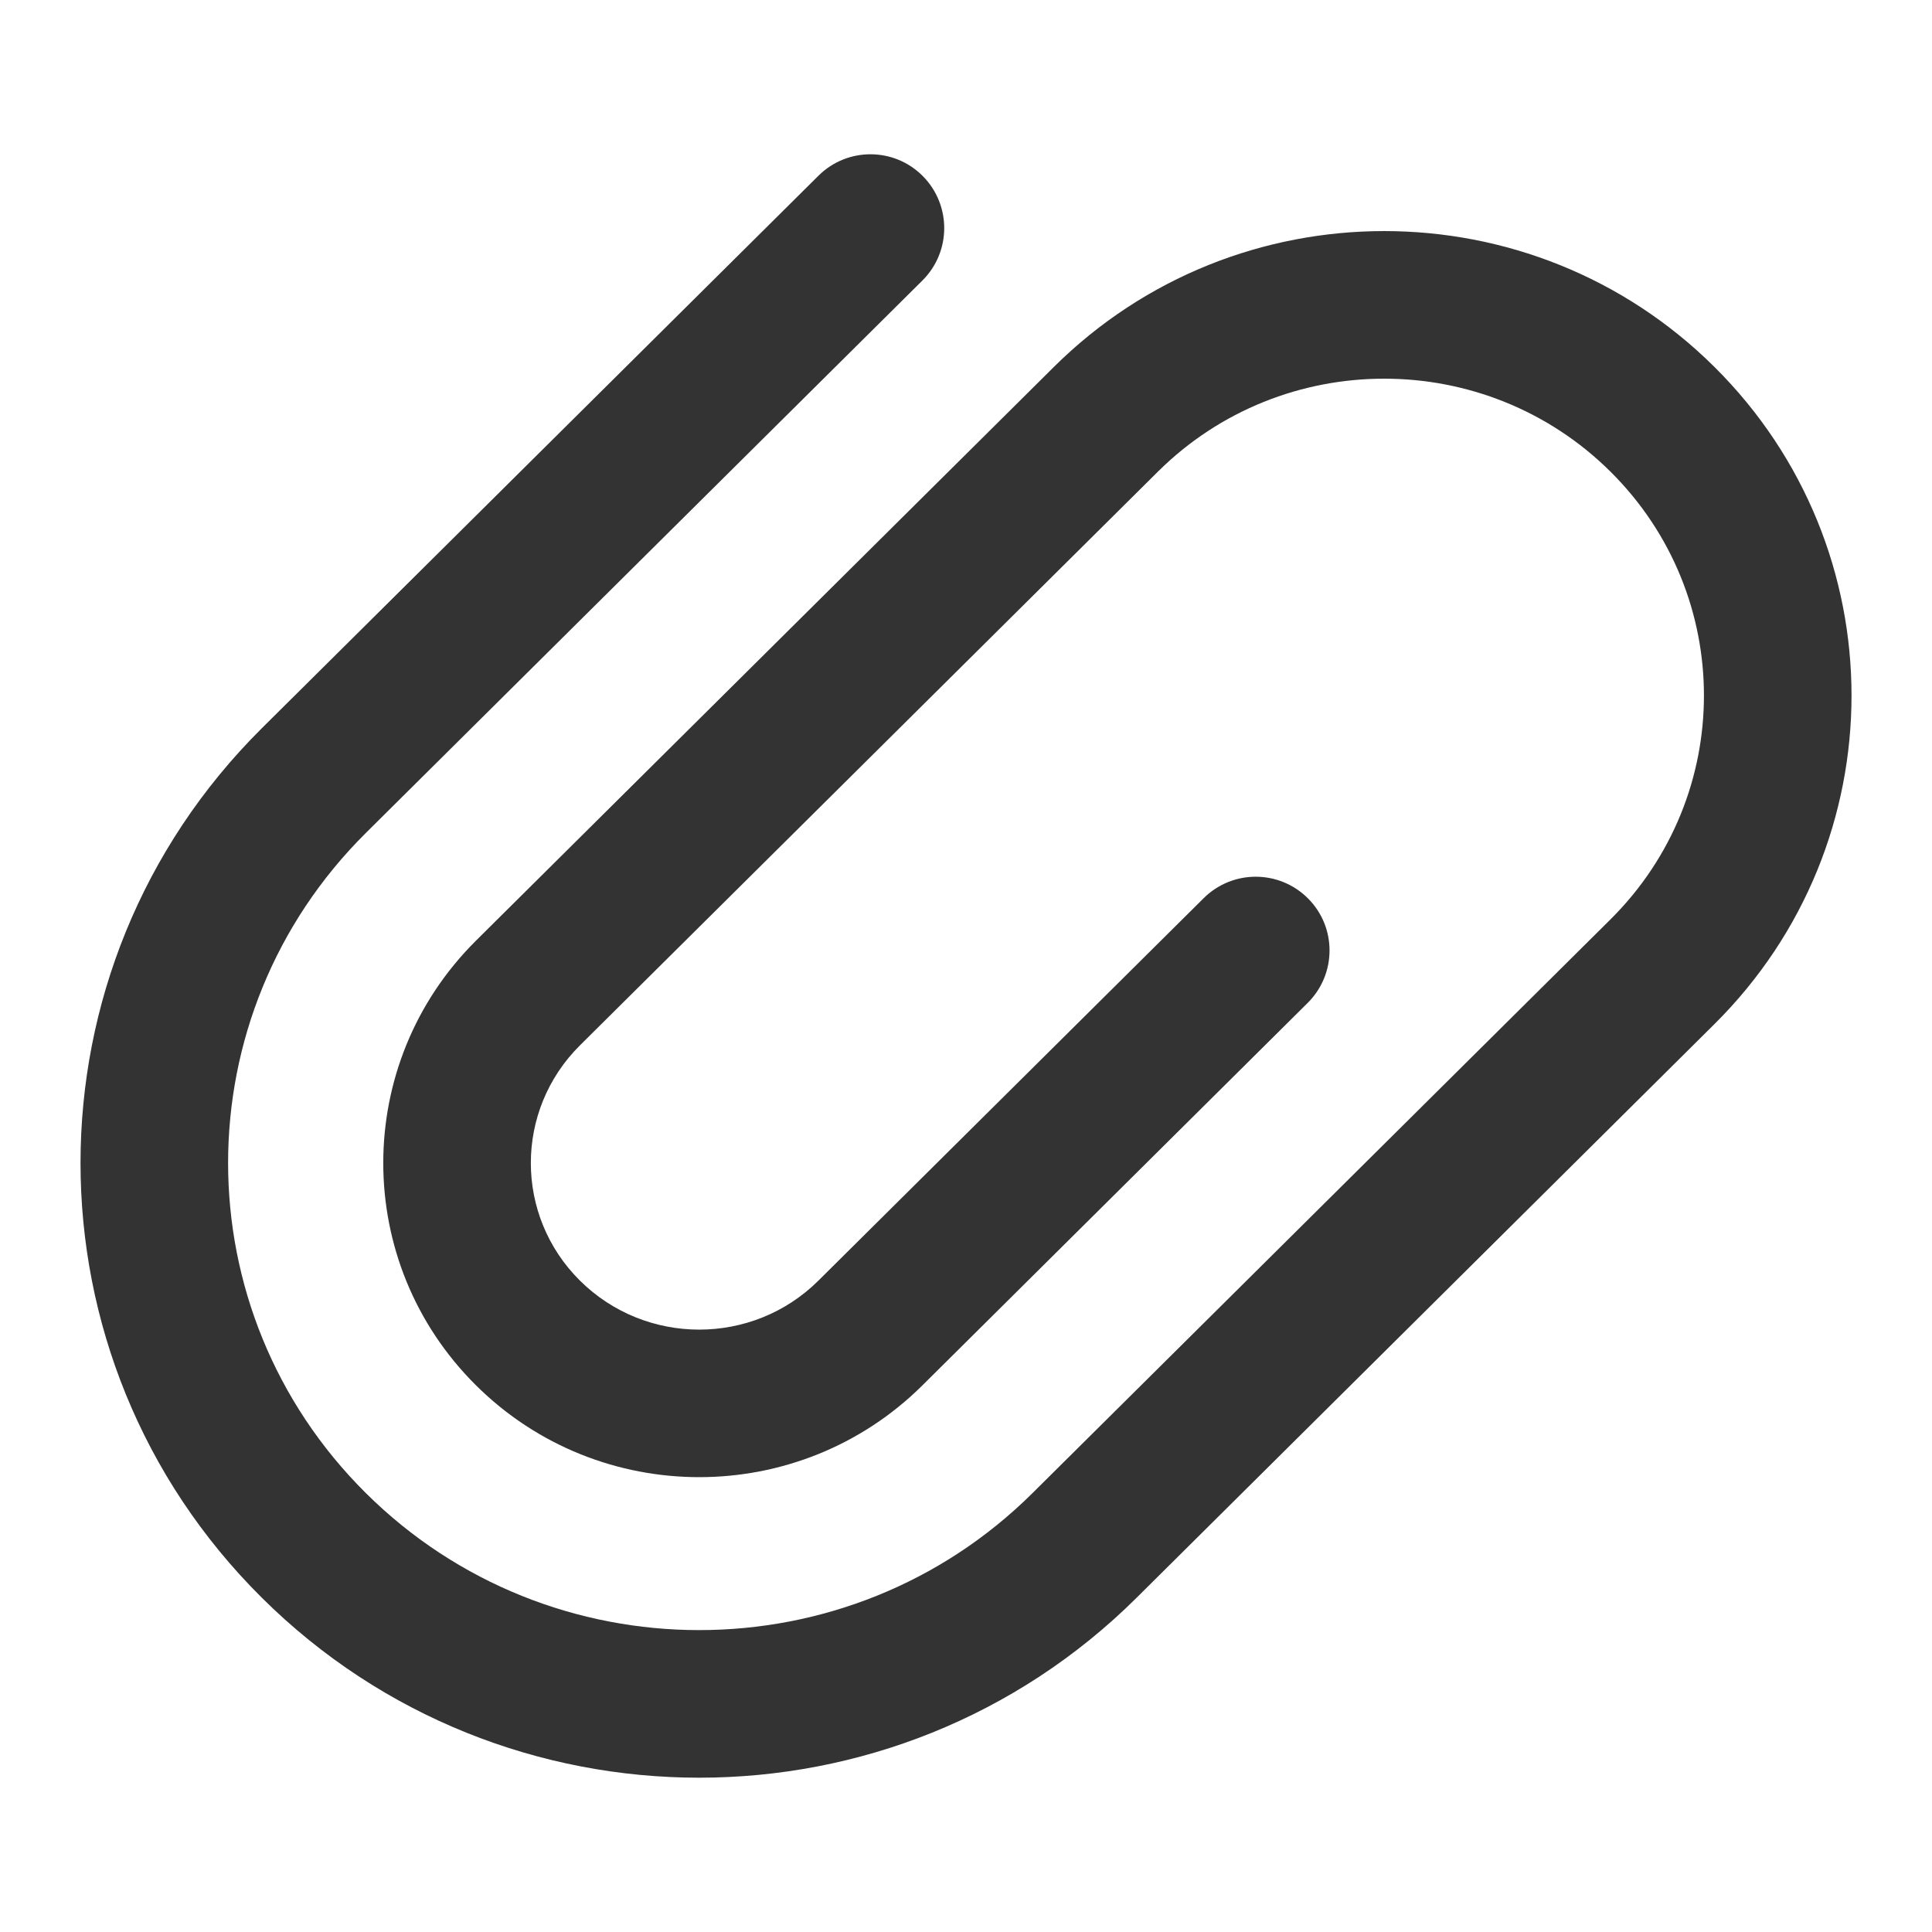 <svg width="24" height="24" viewBox="0 0 24 24" fill="none" xmlns="http://www.w3.org/2000/svg">
<path d="M11.463 2.187C11.107 1.828 10.526 1.826 10.167 2.183L3.254 9.045C0.249 12.028 0.249 16.866 3.254 19.849C6.255 22.828 11.117 22.828 14.118 19.849L21.297 12.722C23.568 10.468 23.568 6.812 21.297 4.558C19.031 2.308 15.359 2.308 13.092 4.558L5.913 11.685C4.377 13.21 4.377 15.685 5.913 17.209C7.445 18.73 9.927 18.73 11.459 17.209L16.245 12.458C16.604 12.101 16.607 11.521 16.25 11.162C15.893 10.803 15.313 10.8 14.953 11.157L10.167 15.908C9.35 16.72 8.022 16.72 7.204 15.908C6.391 15.101 6.391 13.794 7.204 12.986L14.384 5.859C15.935 4.319 18.454 4.319 20.006 5.859C21.554 7.396 21.554 9.884 20.006 11.421L12.826 18.548C10.54 20.817 6.831 20.817 4.545 18.548C2.263 16.282 2.263 12.612 4.545 10.347L11.459 3.484C11.818 3.127 11.82 2.547 11.463 2.187Z" fill="#333333"/>
</svg>
